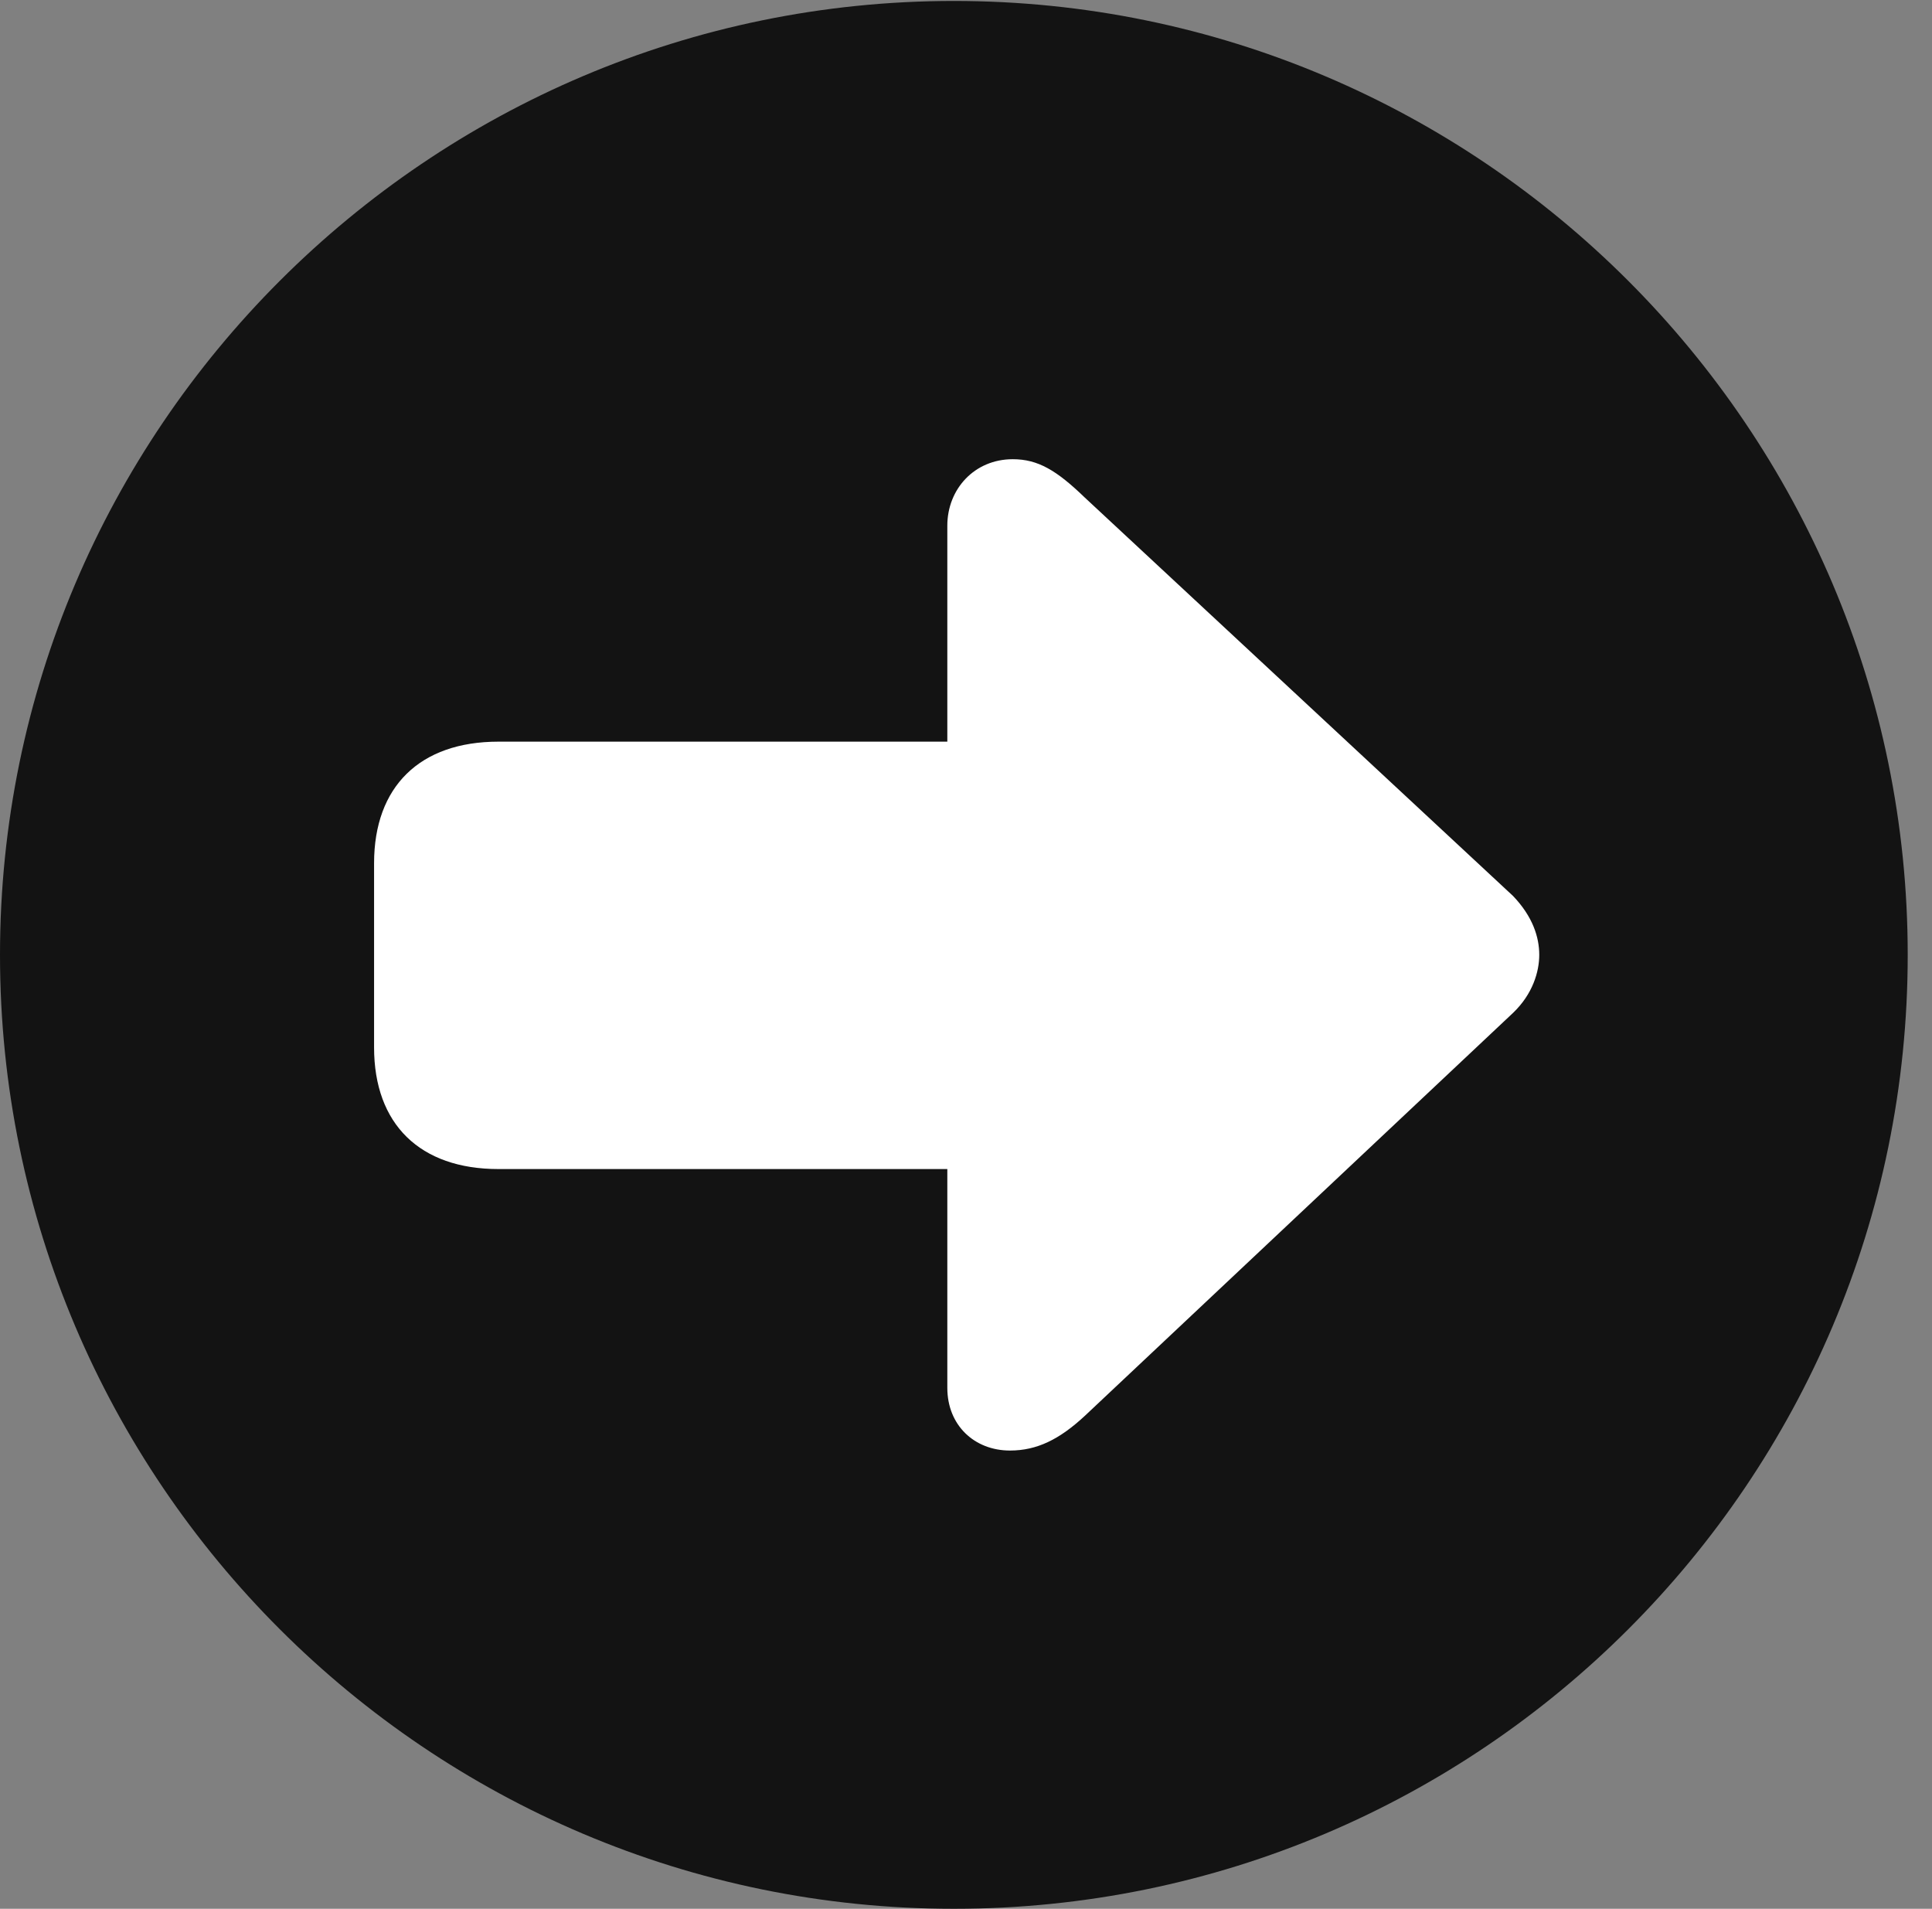 <?xml version="1.0" encoding="UTF-8"?>
<!--Generator: Apple Native CoreSVG 326-->
<!DOCTYPE svg
PUBLIC "-//W3C//DTD SVG 1.1//EN"
       "http://www.w3.org/Graphics/SVG/1.1/DTD/svg11.dtd">
<svg version="1.1" xmlns="http://www.w3.org/2000/svg" xmlns:xlink="http://www.w3.org/1999/xlink" viewBox="0 0 28.246 27.904">
 <rect x="0" y="0" width="28.246" height="27.904" fill="#808080" stroke="none"/>
 <g>
  <rect height="27.904" opacity="0" width="28.246" x="0" y="0"/>
  <path d="M13.945 27.904C21.643 27.904 27.891 21.656 27.891 13.959C27.891 6.275 21.643 0.014 13.945 0.014C6.262 0.014 0 6.275 0 13.959C0 21.656 6.262 27.904 13.945 27.904Z" fill="black" fill-opacity="0.85"/>
  <path d="M22.504 13.959C22.504 14.205 22.408 14.533 22.121 14.807L15.859 20.699C15.49 21.041 15.162 21.205 14.766 21.205C14.246 21.205 13.85 20.836 13.85 20.289L13.85 17.09L7.287 17.09C6.139 17.09 5.469 16.434 5.469 15.312L5.469 12.619C5.469 11.498 6.139 10.842 7.287 10.842L13.85 10.842L13.85 7.684C13.85 7.15 14.246 6.713 14.807 6.713C15.176 6.713 15.449 6.877 15.859 7.273L22.121 13.098C22.408 13.398 22.504 13.699 22.504 13.959Z" fill="white"/>
 </g>
</svg>
